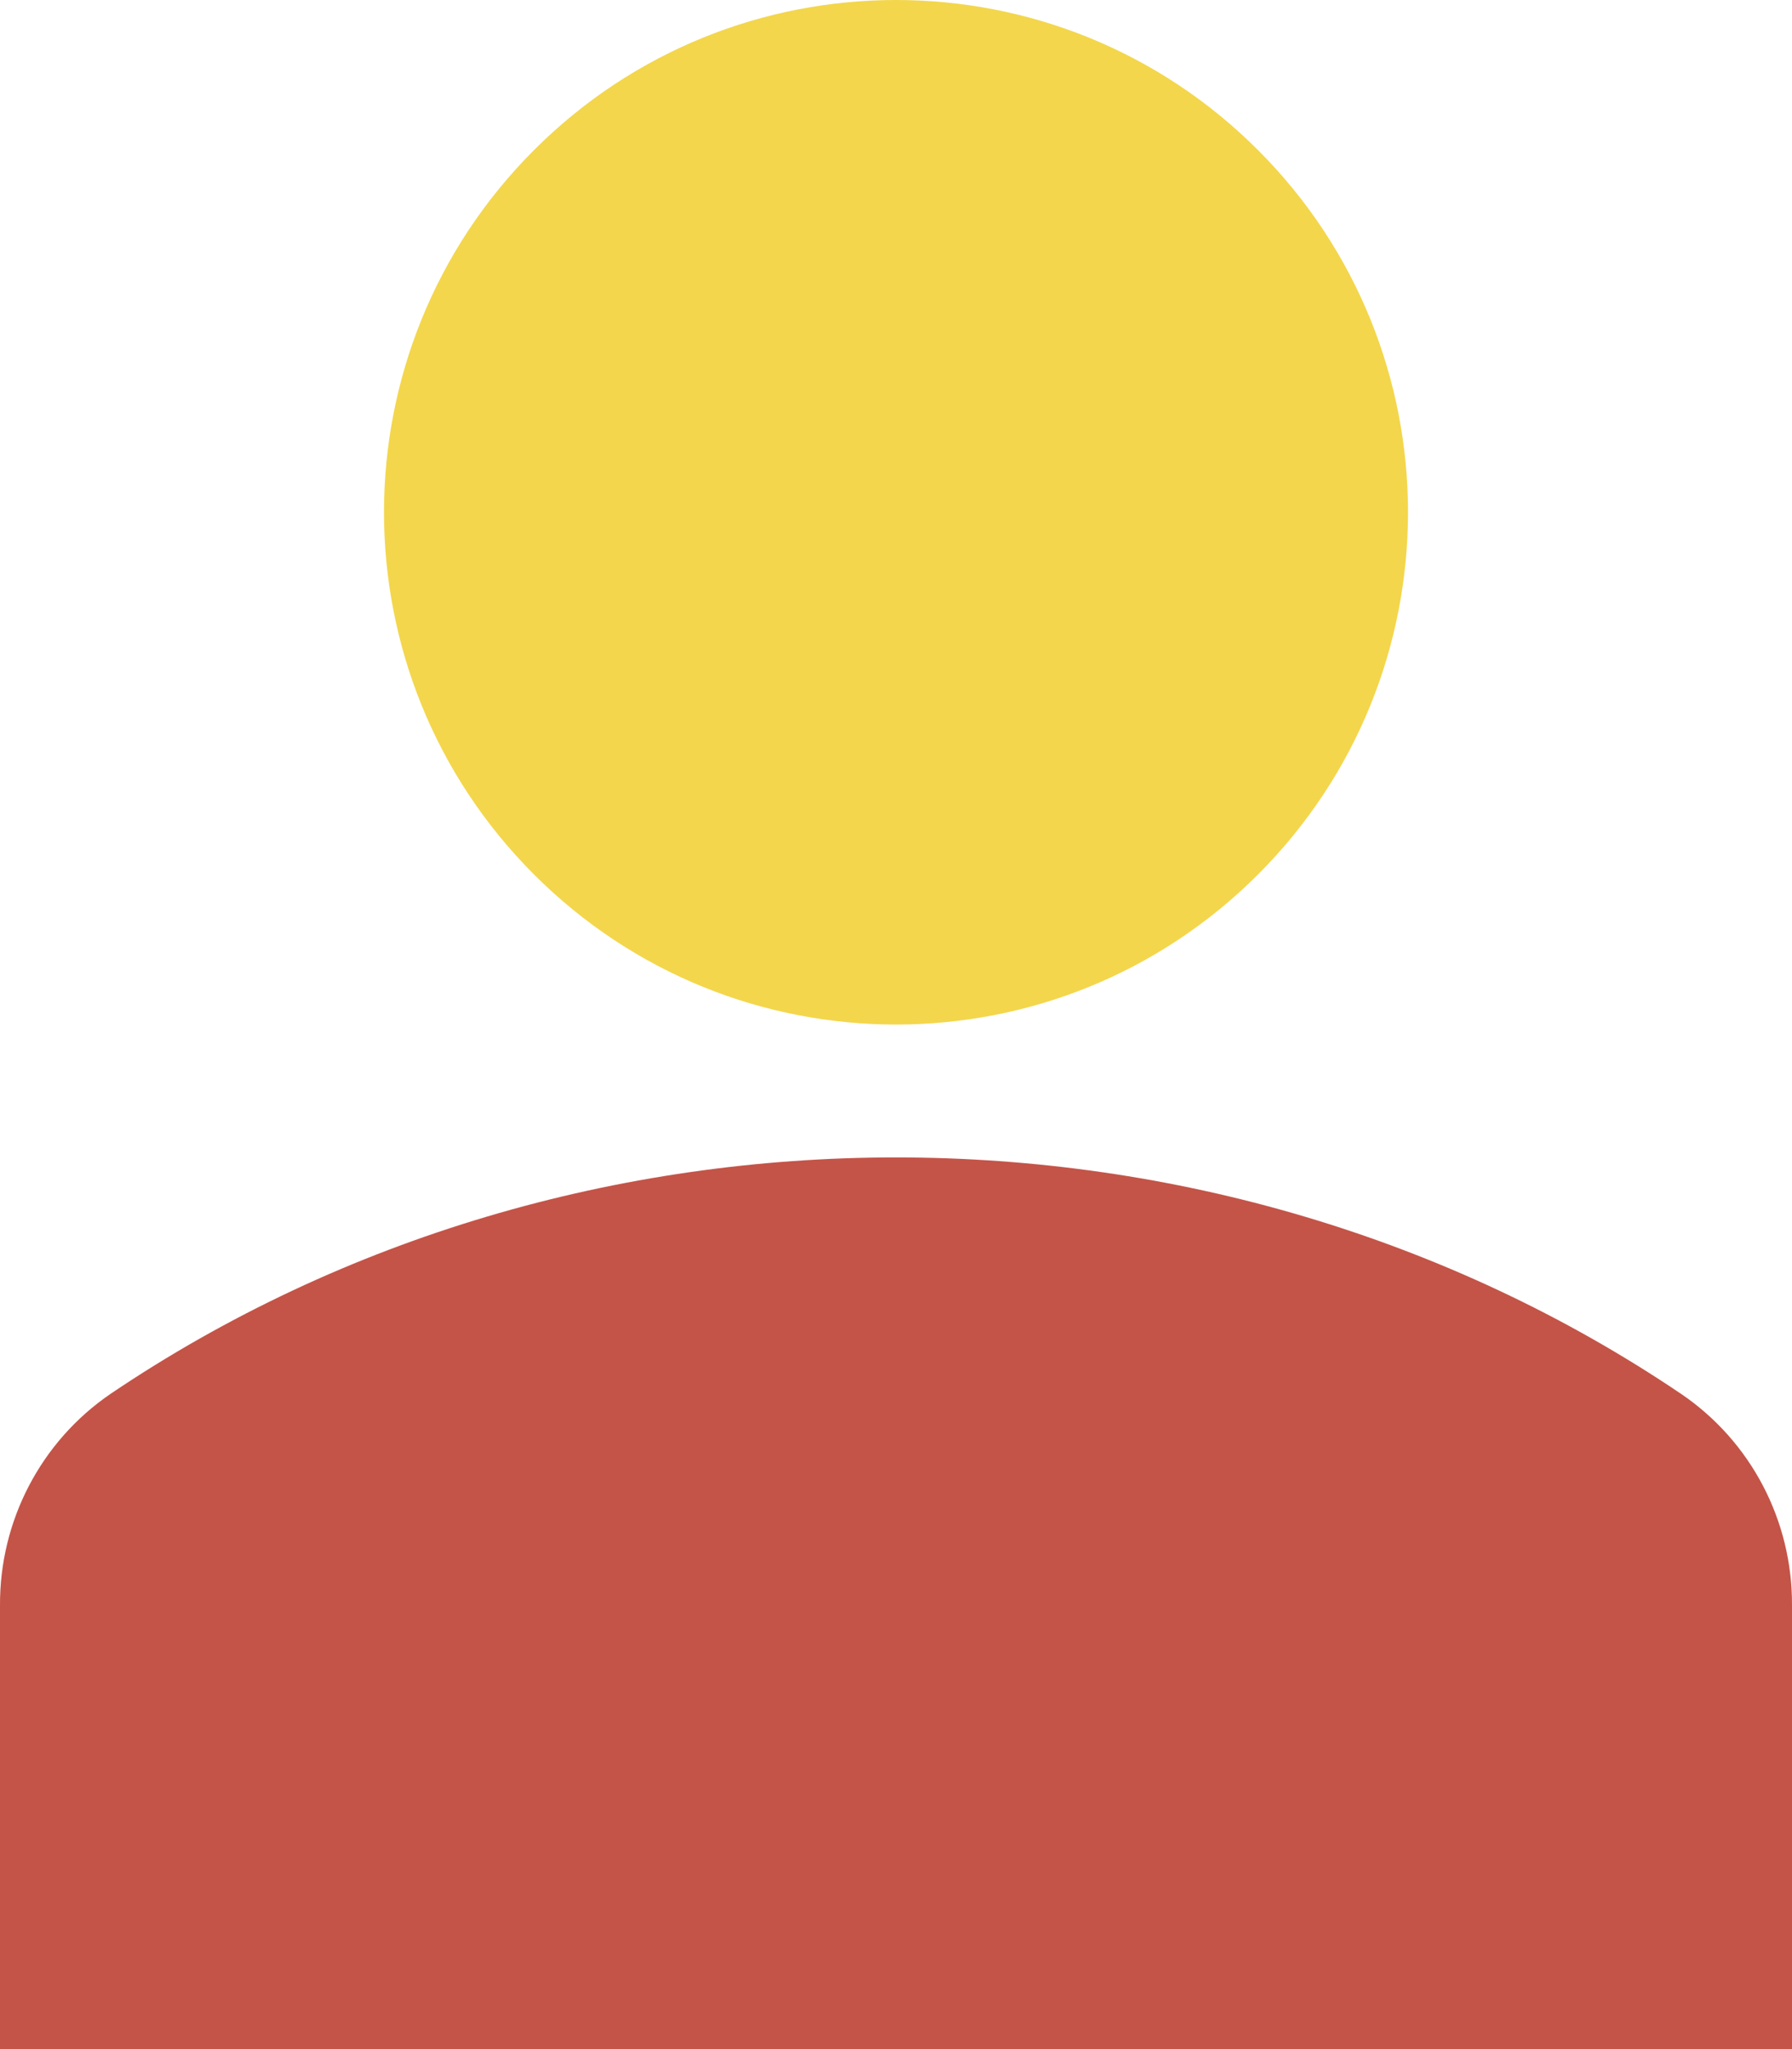 <?xml version="1.0" encoding="utf-8"?>
<!-- Generator: Adobe Illustrator 22.1.0, SVG Export Plug-In . SVG Version: 6.00 Build 0)  -->
<svg version="1.1" id="Слой_1" xmlns="http://www.w3.org/2000/svg" xmlns:xlink="http://www.w3.org/1999/xlink" x="0px" y="0px"
	 viewBox="0 0 448 512" style="enable-background:new 0 0 448 512;" xml:space="preserve">
<style type="text/css">
	.st0{fill:#F3D64B;}
	.st1{fill:#C45448;}
</style>
<title>klio_userРесурс 2</title>
<g id="Слой_2_1_">
	<g id="Capa_1">
		<path class="st0" d="M314.5,37.5c50,50,50,131,0,181s-131,50-181,0s-50-131,0-181c0,0,0,0,0,0C183.5-12.5,264.5-12.5,314.5,37.5"
			/>
		<path class="st1" d="M420.3,348.3c-116.7-78.8-276-78.8-392.7,0C10.2,360.2-0.1,380,0,401.1V512h448V401.1
			C448.1,380,437.8,360.2,420.3,348.3z"/>
	</g>
</g>
</svg>
